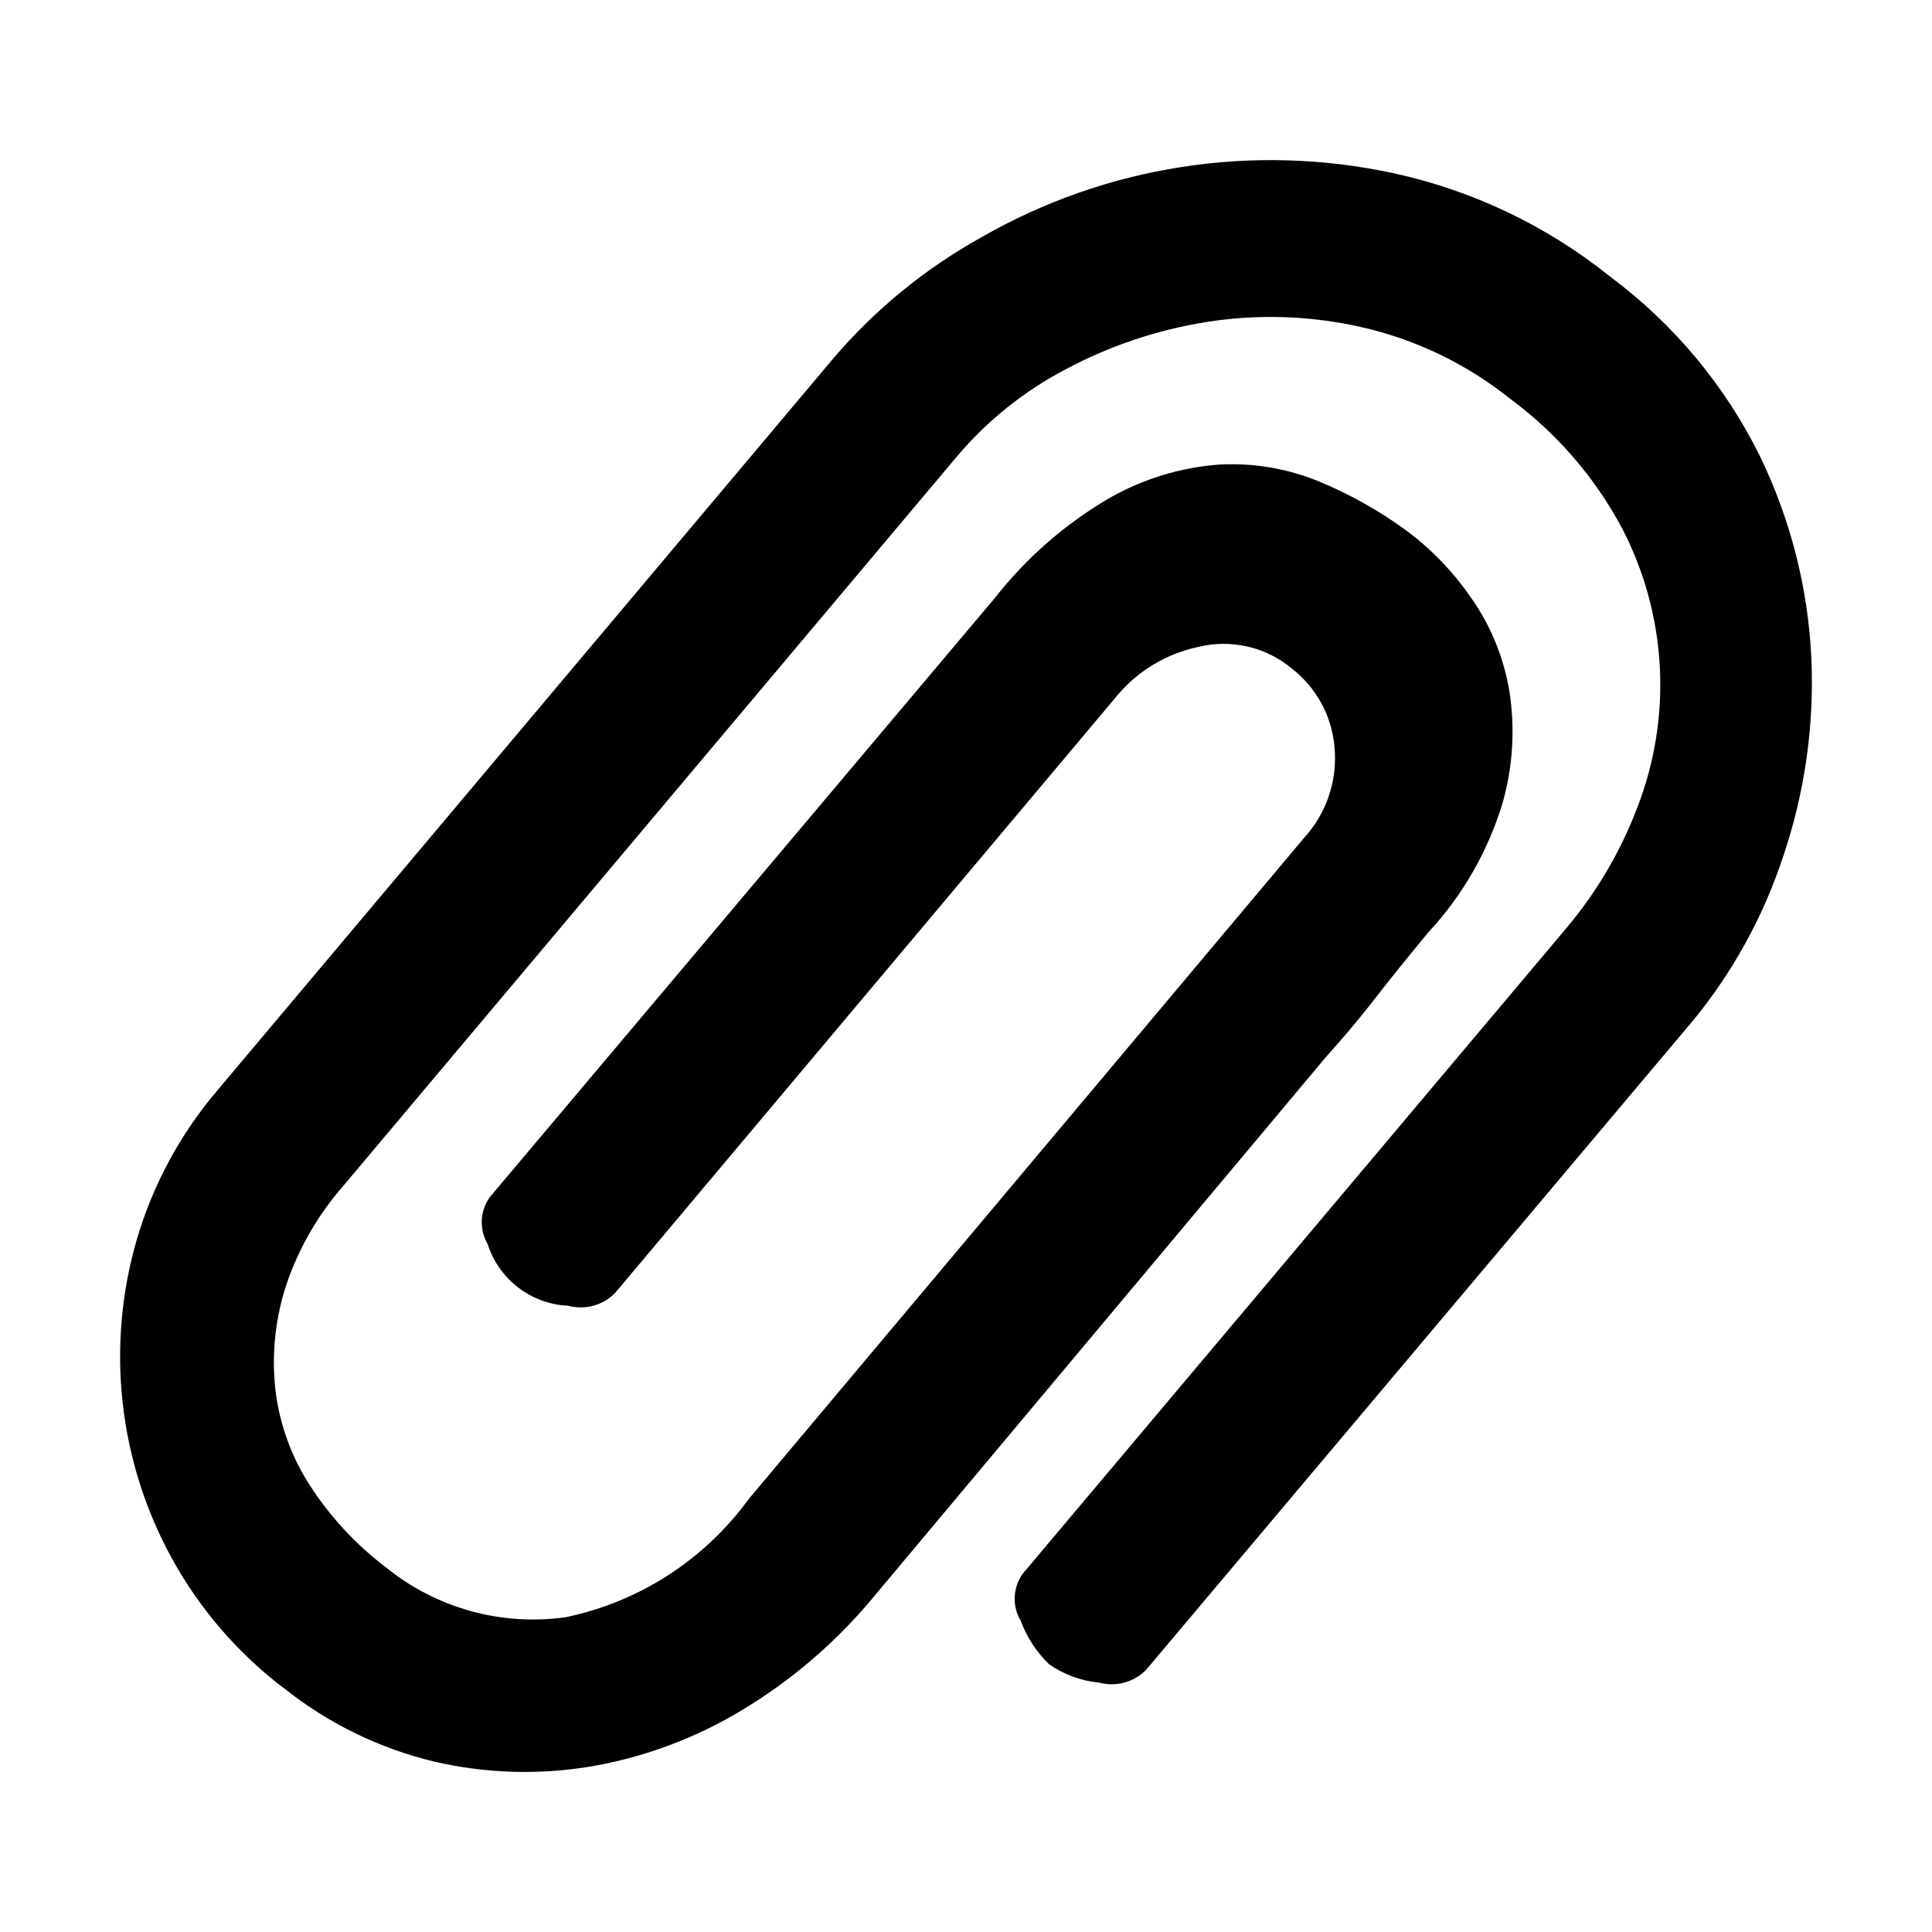 <?xml version="1.0" encoding="utf-8"?>
<!-- Generator: Adobe Illustrator 16.0.0, SVG Export Plug-In . SVG Version: 6.00 Build 0)  -->
<!DOCTYPE svg PUBLIC "-//W3C//DTD SVG 1.1//EN" "http://www.w3.org/Graphics/SVG/1.1/DTD/svg11.dtd">
<svg version="1.1" id="图形" xmlns="http://www.w3.org/2000/svg" xmlns:xlink="http://www.w3.org/1999/xlink" x="0px" y="0px"
	 width="1000.637px" height="1000.678px" viewBox="15.167 -16.333 1000.637 1000.678"
	 enable-background="new 15.167 -16.333 1000.637 1000.678" xml:space="preserve">
<path id="fujian-nobg.svg" d="M162.046,857.948c-23.789-18.135-43.519-41.012-57.908-67.228
	c-27.595-50.294-34.159-109.483-18.255-164.635c8.293-28.506,22.566-54.995,41.83-77.637l319.075-379.177
	c21.555-25.264,47.46-46.471,76.492-62.607c64.646-37.168,140.729-49.015,213.629-33.286c41.17,8.953,79.658,27.362,112.477,53.772
	c32.623,24.333,59.073,56.024,77.172,92.512c15.961,32.819,25.089,68.55,26.76,105.039c1.553,34.799-3.42,69.579-14.604,102.552
	c-10.177,30.953-25.983,59.771-46.646,84.959l-283.284,336.3c-6.291,6.407-15.536,8.972-24.197,6.642
	c-9.398-0.855-18.37-4.154-26.1-9.555c-6.524-6.33-11.573-14.061-14.719-22.602c-4.467-7.537-4.04-17.052,1.048-24.197
	l282.393-335.35c15.186-18.234,27.304-38.857,35.771-61.054c18.448-47.11,15.689-99.873-7.535-144.807
	c-14.138-26.624-34.1-49.734-58.412-67.598c-22.604-18.041-48.975-30.682-77.171-36.995c-26.217-5.903-53.364-6.757-79.929-2.543
	c-25.439,4.059-49.985,12.312-72.707,24.43c-21.477,11.223-40.604,26.506-56.275,45.014L192.786,598.083
	c-13.749,15.729-24.081,34.14-30.313,54.102c-5.127,17.128-6.661,35.108-4.485,52.818c2.31,17.361,8.486,33.985,18.098,48.628
	c10.369,15.923,23.4,29.941,38.527,41.477c26.235,21.479,60.296,30.954,93.871,26.1c38.003-8.001,71.716-29.826,94.571-61.284
	l287.287-342.011c12-12.972,17.825-30.508,15.923-48.082c-1.514-15.69-9.437-30.06-21.864-39.77
	c-13.517-11.379-31.692-15.574-48.858-11.263c-16.002,3.417-30.45,11.962-41.092,24.351L333.729,653.35
	c-6.311,6.408-15.573,8.933-24.254,6.603c-19.264-0.854-35.924-13.672-41.77-32.002c-4.408-7.612-3.98-17.091,1.126-24.236
	l261.654-310.394c16.312-20.817,36.469-38.374,59.306-51.713c17.322-9.865,36.586-15.768,56.469-17.303
	c17.75-1.029,35.499,1.942,51.929,8.679c16.429,6.779,31.962,15.557,46.256,26.12c12.583,9.495,23.536,20.953,32.47,33.925
	c10.136,14.312,16.934,30.701,19.884,47.965c3.185,19.555,2.02,39.538-3.418,58.588c-7.533,24.896-20.585,47.732-38.294,66.801
	c-9.943,12.001-18.798,22.934-26.489,32.818c-6.602,8.544-12.854,16.157-18.718,22.875c-5.904,6.681-9.09,10.332-9.633,11.031
	L467.954,810.372c-19.089,23.147-41.945,42.915-67.617,58.489c-24.001,14.643-50.547,24.662-78.258,29.559
	c-27.148,4.66-54.976,3.884-81.813-2.331c-28.584-6.799-55.305-19.885-78.219-38.22l0,0V857.948z"/>
</svg>
